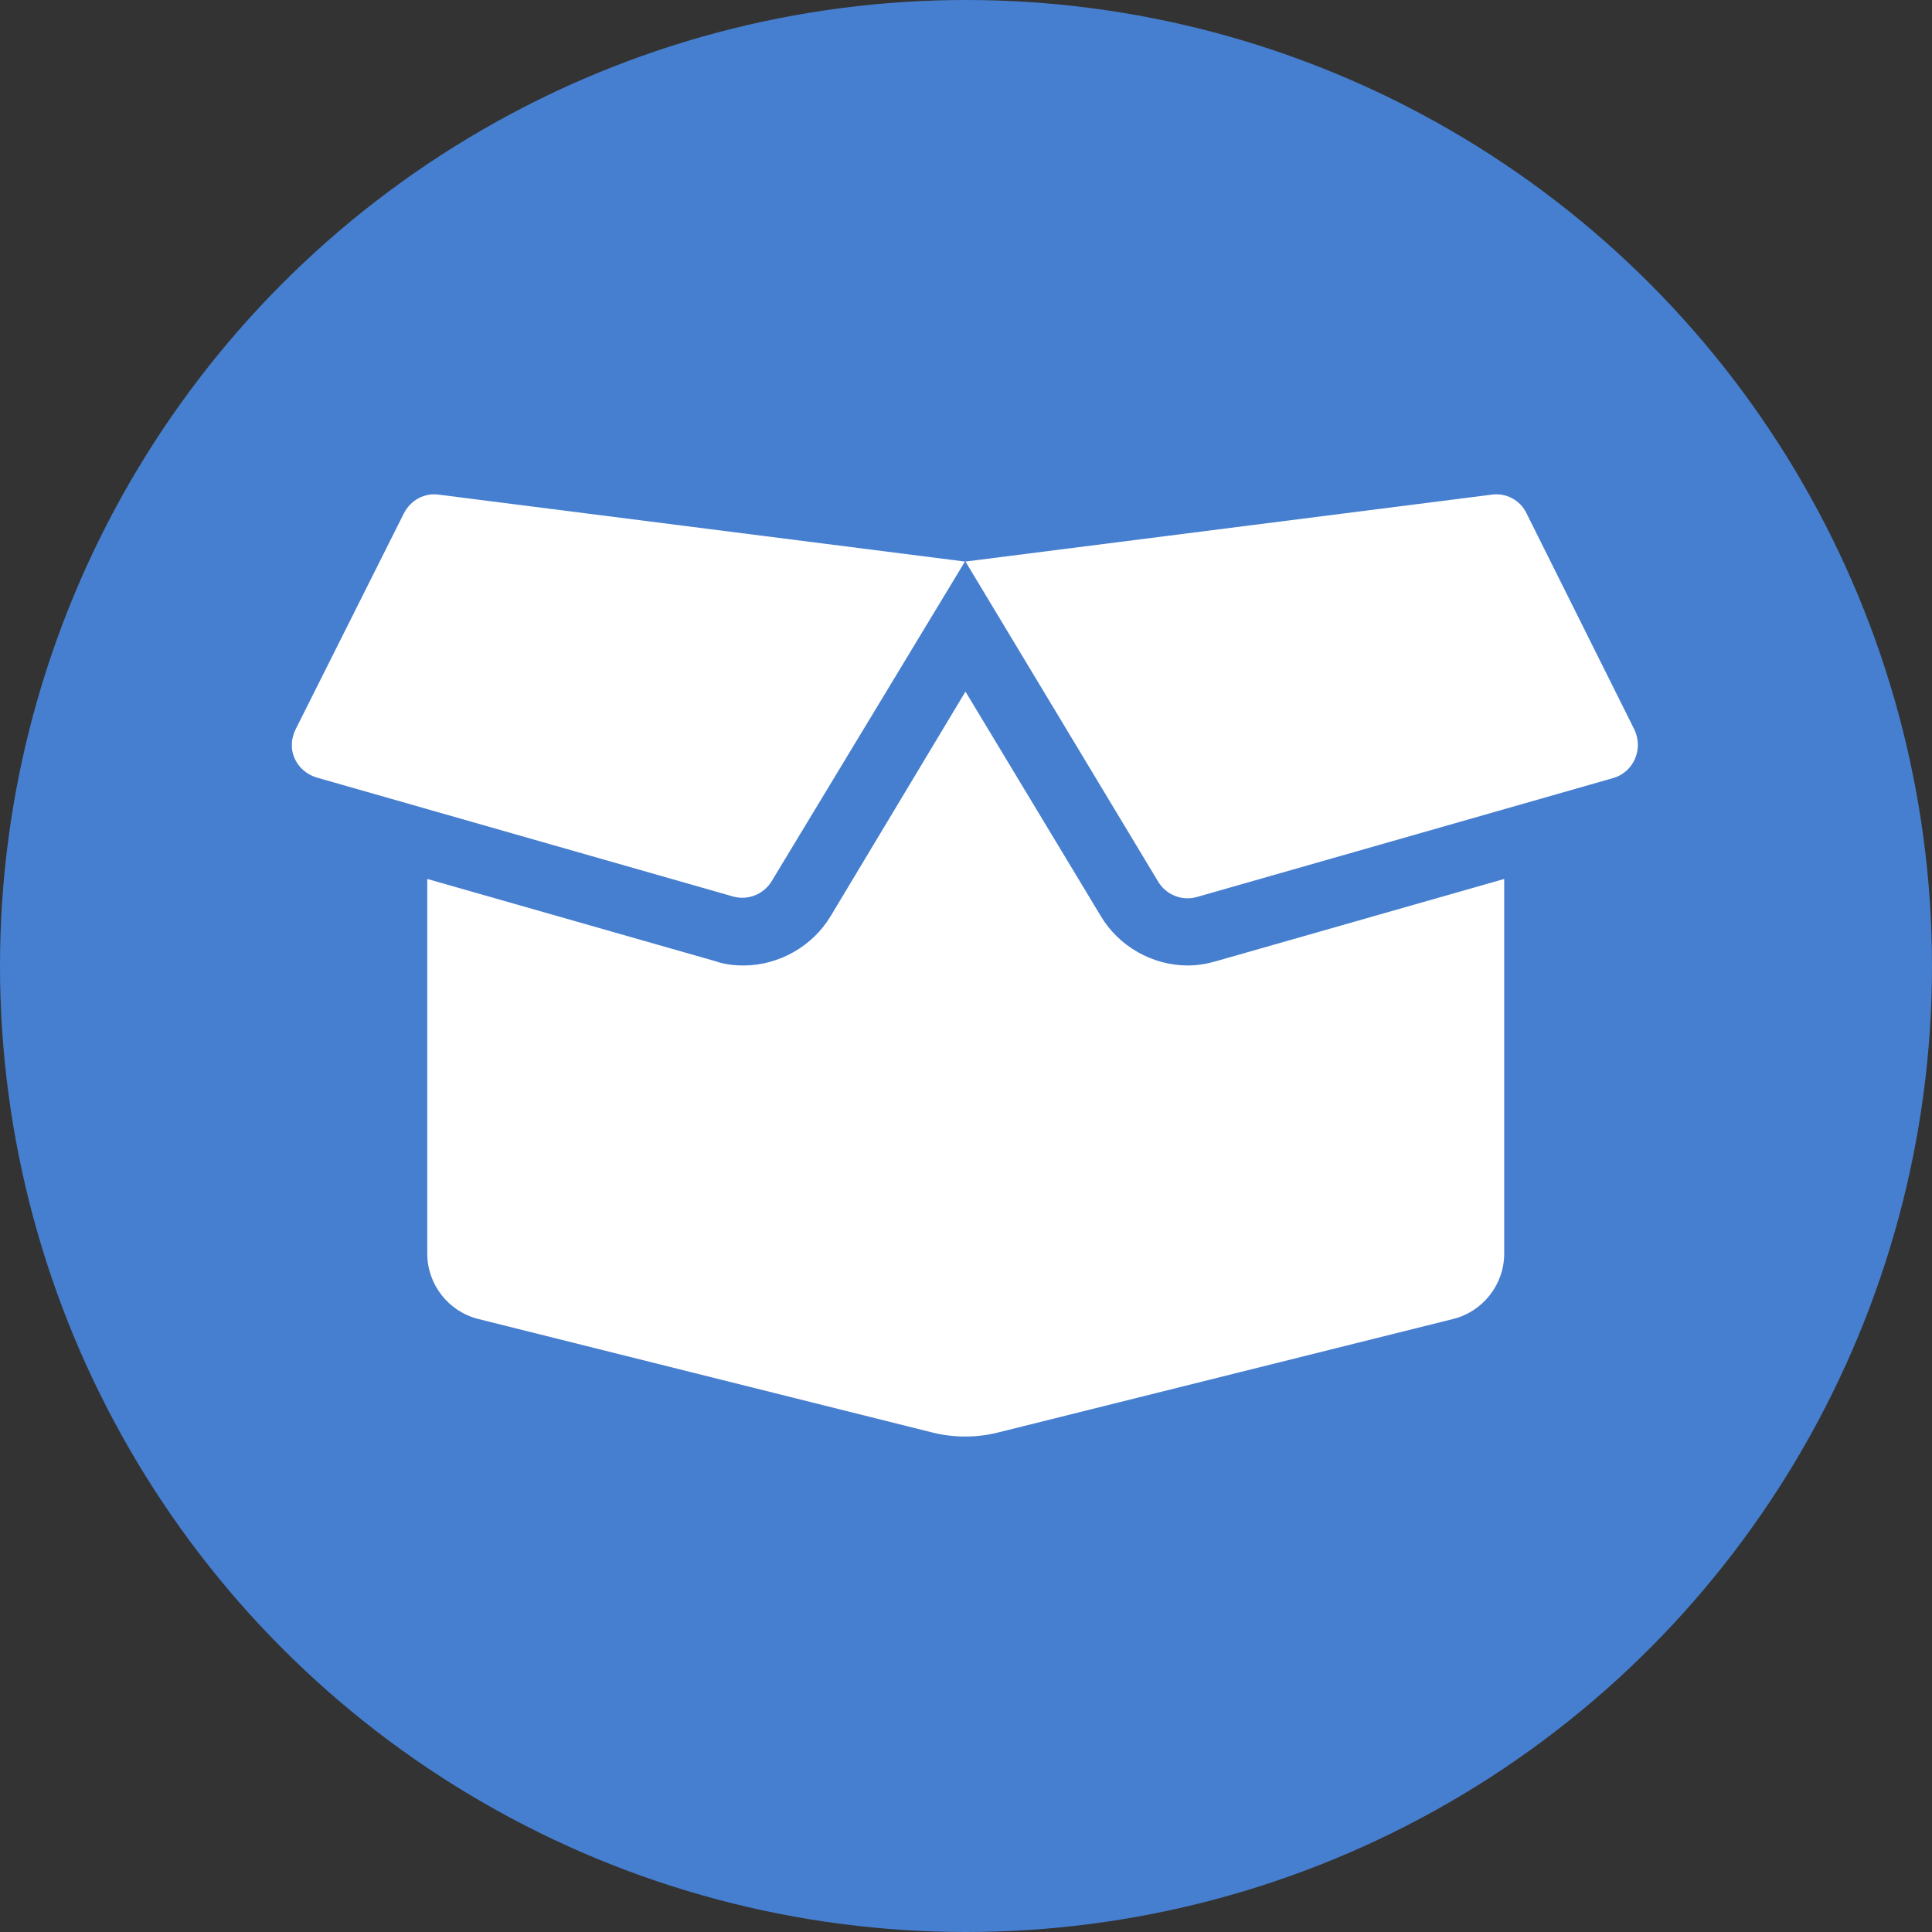 <?xml version="1.0" encoding="utf-8"?>
<!-- Generator: Adobe Illustrator 23.0.2, SVG Export Plug-In . SVG Version: 6.00 Build 0)  -->
<svg version="1.2" baseProfile="tiny" xmlns="http://www.w3.org/2000/svg" xmlns:xlink="http://www.w3.org/1999/xlink" x="0px"
	 y="0px" viewBox="0 0 364 364" xml:space="preserve">
<rect x="0" y="0" width="364" height="364" fill="#333333" stroke="none"/>
<g id="back">
	<circle fill="#467FCF" cx="182" cy="182" r="182"/>
</g>
<g id="Capa_1">
	<g>
		<g>
			<path fill="#FFFFFF" d="M175.7,269.9c4,1,8.3,1,12.3,0l85.8-21.4c5.6-1.4,9.6-6.5,9.6-12.3v-70.6l-54.3,15.5
				c-1.7,0.5-3.5,0.8-5.3,0.8c-6.7,0-13-3.6-16.4-9.3l-25.5-42.3l-25.4,42.3c-3.4,5.7-9.8,9.3-16.4,9.3c-1.8,0-3.6-0.2-5.3-0.8
				l-54.3-15.5v70.6c0,5.8,4,10.9,9.6,12.3L175.7,269.9z"/>
			<path fill="#FFFFFF" d="M287.6,96.7c-1.2-2.5-3.9-3.9-6.6-3.5l-99.1,12.6l36.3,60.3c1.5,2.5,4.5,3.7,7.3,2.9l78.4-22.4
				c3.9-1.1,5.8-5.5,4-9.2L287.6,96.7z"/>
			<path fill="#FFFFFF" d="M76.1,96.7l-20.4,40.7c-0.4,0.8-0.6,1.6-0.7,2.4v1.1c0.2,2.5,2,4.8,4.7,5.6l78.4,22.4
				c2.8,0.8,5.8-0.4,7.3-2.9l36.4-60.2L82.7,93.2C80,92.8,77.4,94.2,76.1,96.7z"/>
		</g>
	</g>
</g>
<g id="图层_3">
</g>
</svg>
